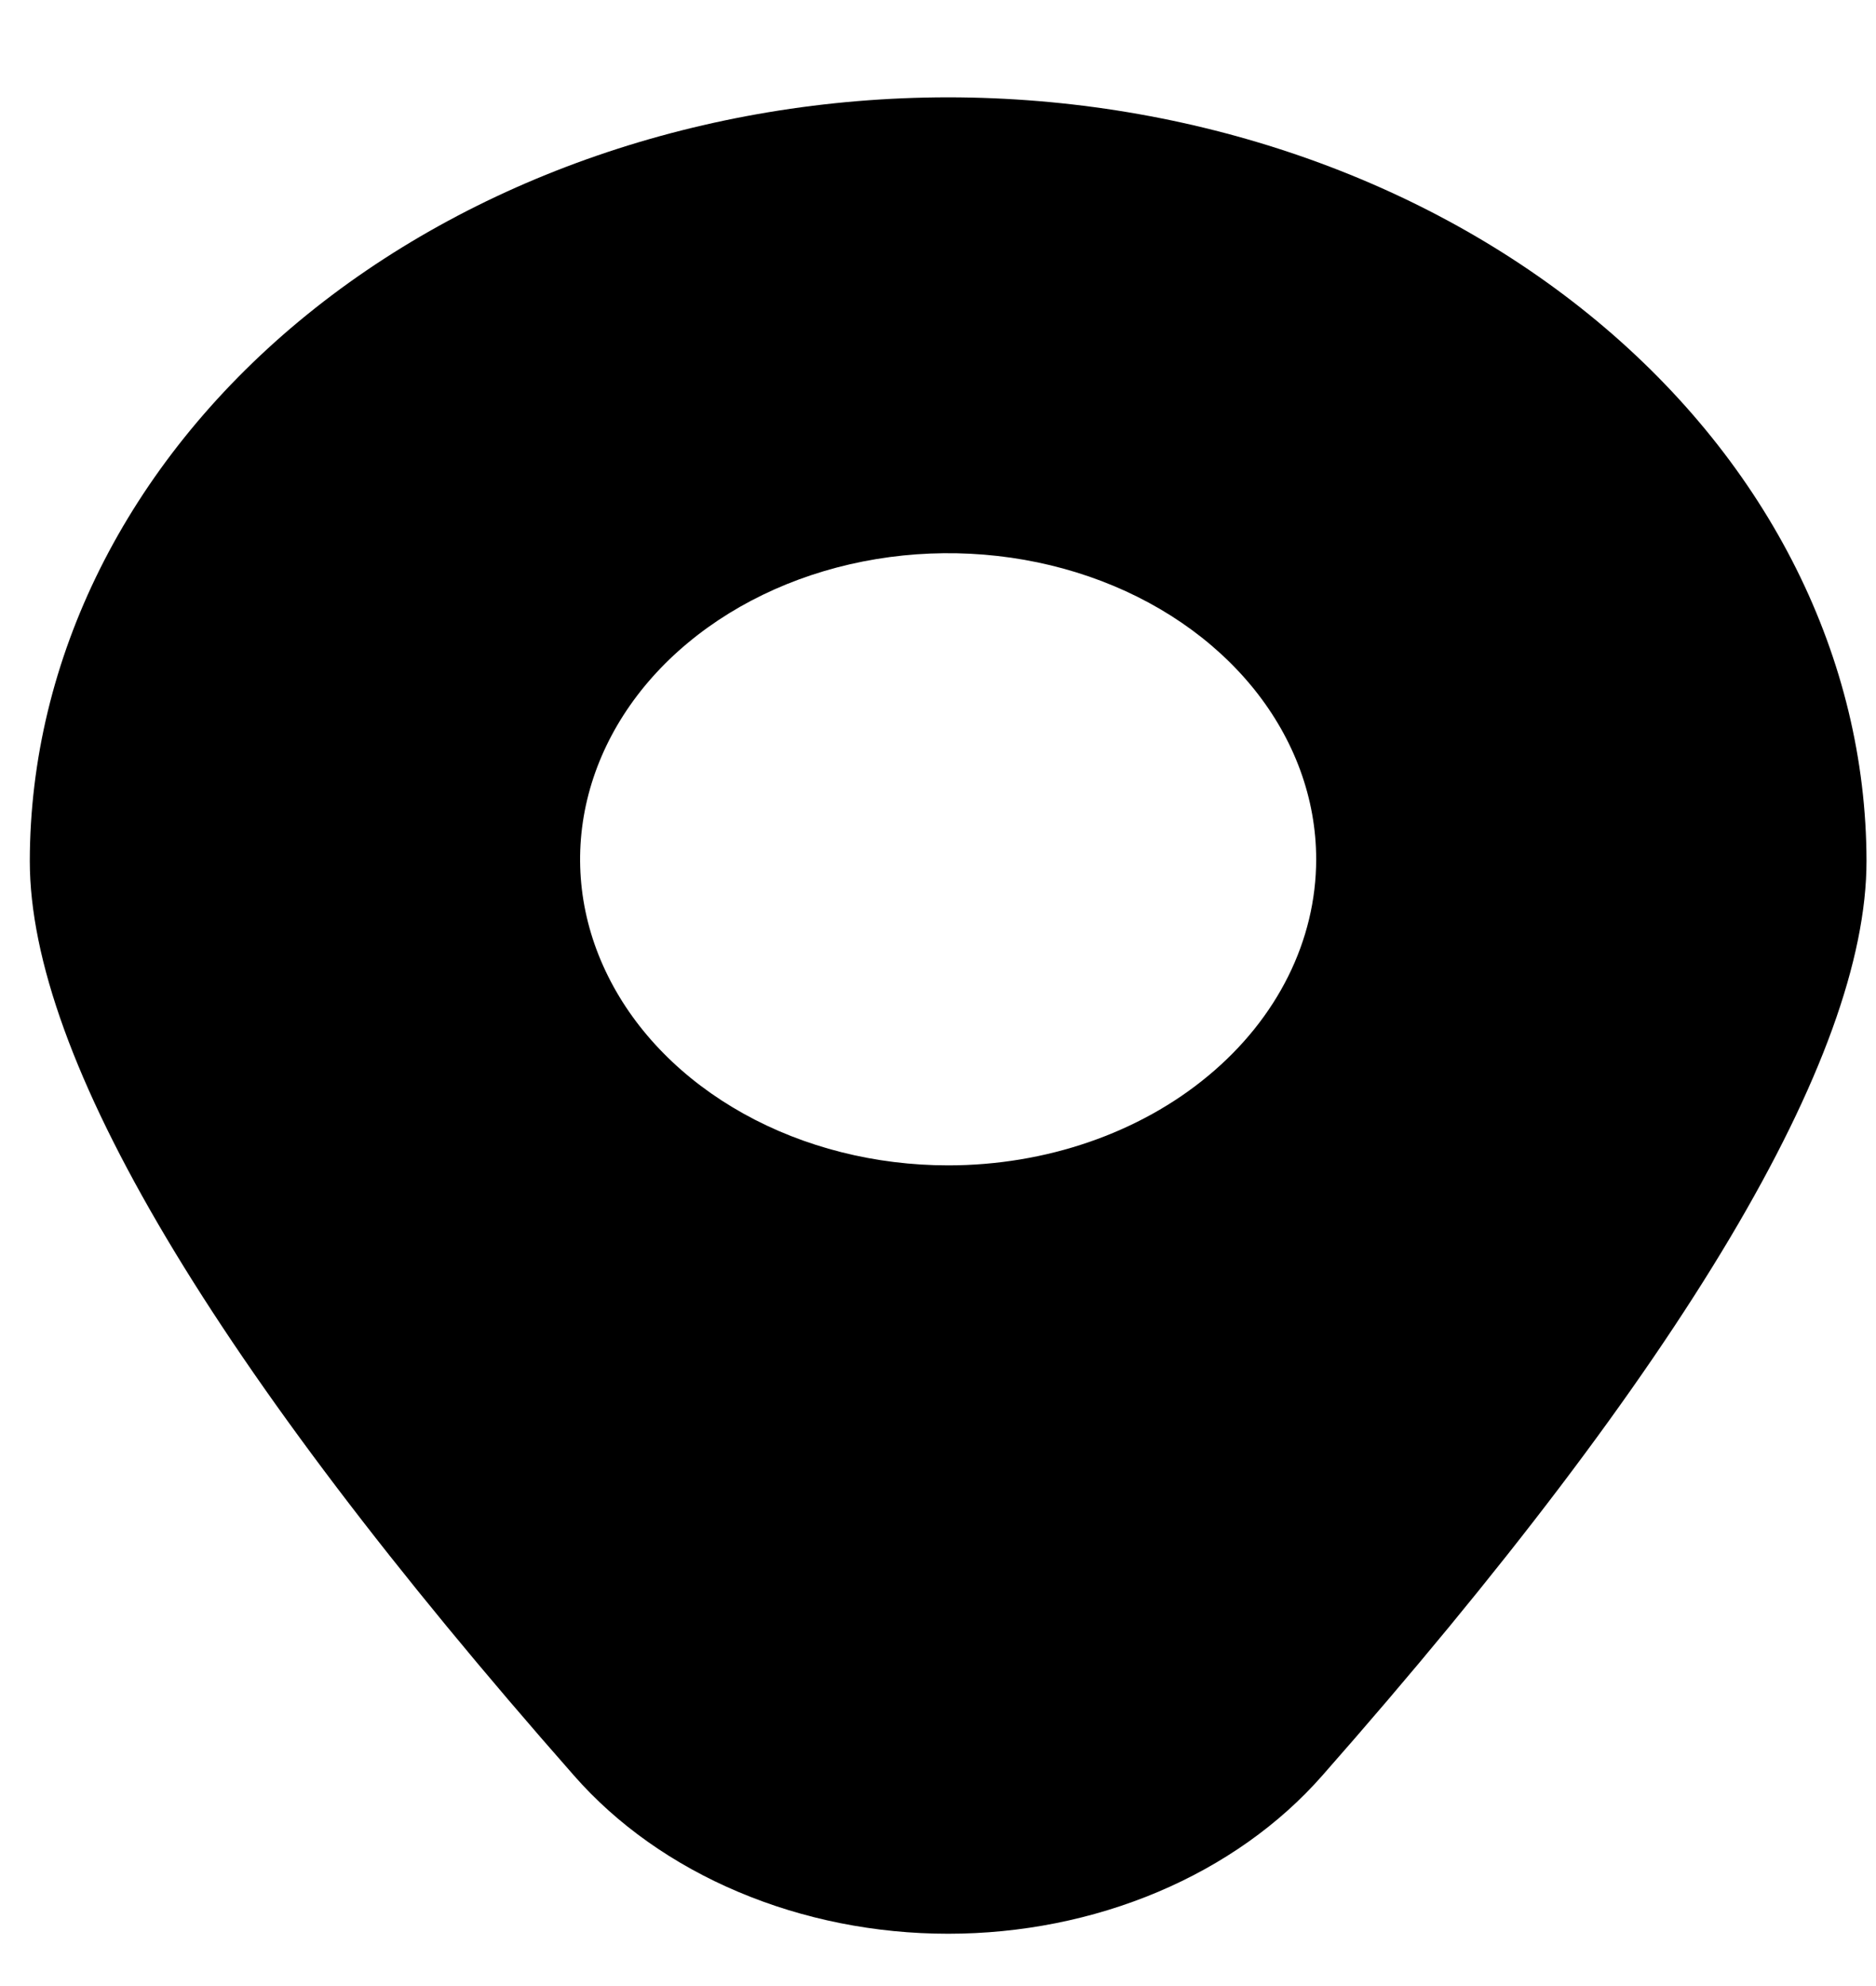 <svg width="17" height="18" viewBox="0 0 17 18" fill="none" xmlns="http://www.w3.org/2000/svg">
<path d="M8.592 0.882C6.386 0.884 4.271 1.614 2.71 2.911C1.15 4.209 0.273 5.968 0.27 7.803C0.27 9.585 1.929 12.375 5.202 16.093C5.591 16.537 6.101 16.898 6.691 17.147C7.28 17.396 7.931 17.526 8.592 17.526C9.253 17.526 9.904 17.396 10.493 17.147C11.082 16.898 11.592 16.537 11.982 16.093C15.255 12.375 16.914 9.585 16.914 7.803C16.911 5.968 16.034 4.209 14.473 2.911C12.913 1.614 10.798 0.884 8.592 0.882ZM8.592 10.562C7.932 10.562 7.287 10.399 6.739 10.094C6.191 9.789 5.763 9.356 5.511 8.849C5.258 8.342 5.192 7.785 5.321 7.247C5.45 6.709 5.767 6.214 6.234 5.826C6.7 5.438 7.294 5.174 7.941 5.067C8.588 4.96 9.259 5.015 9.868 5.225C10.478 5.435 10.998 5.791 11.365 6.247C11.731 6.703 11.927 7.239 11.927 7.788C11.927 8.524 11.576 9.229 10.95 9.749C10.325 10.27 9.476 10.562 8.592 10.562Z" fill="black"/>
</svg>
